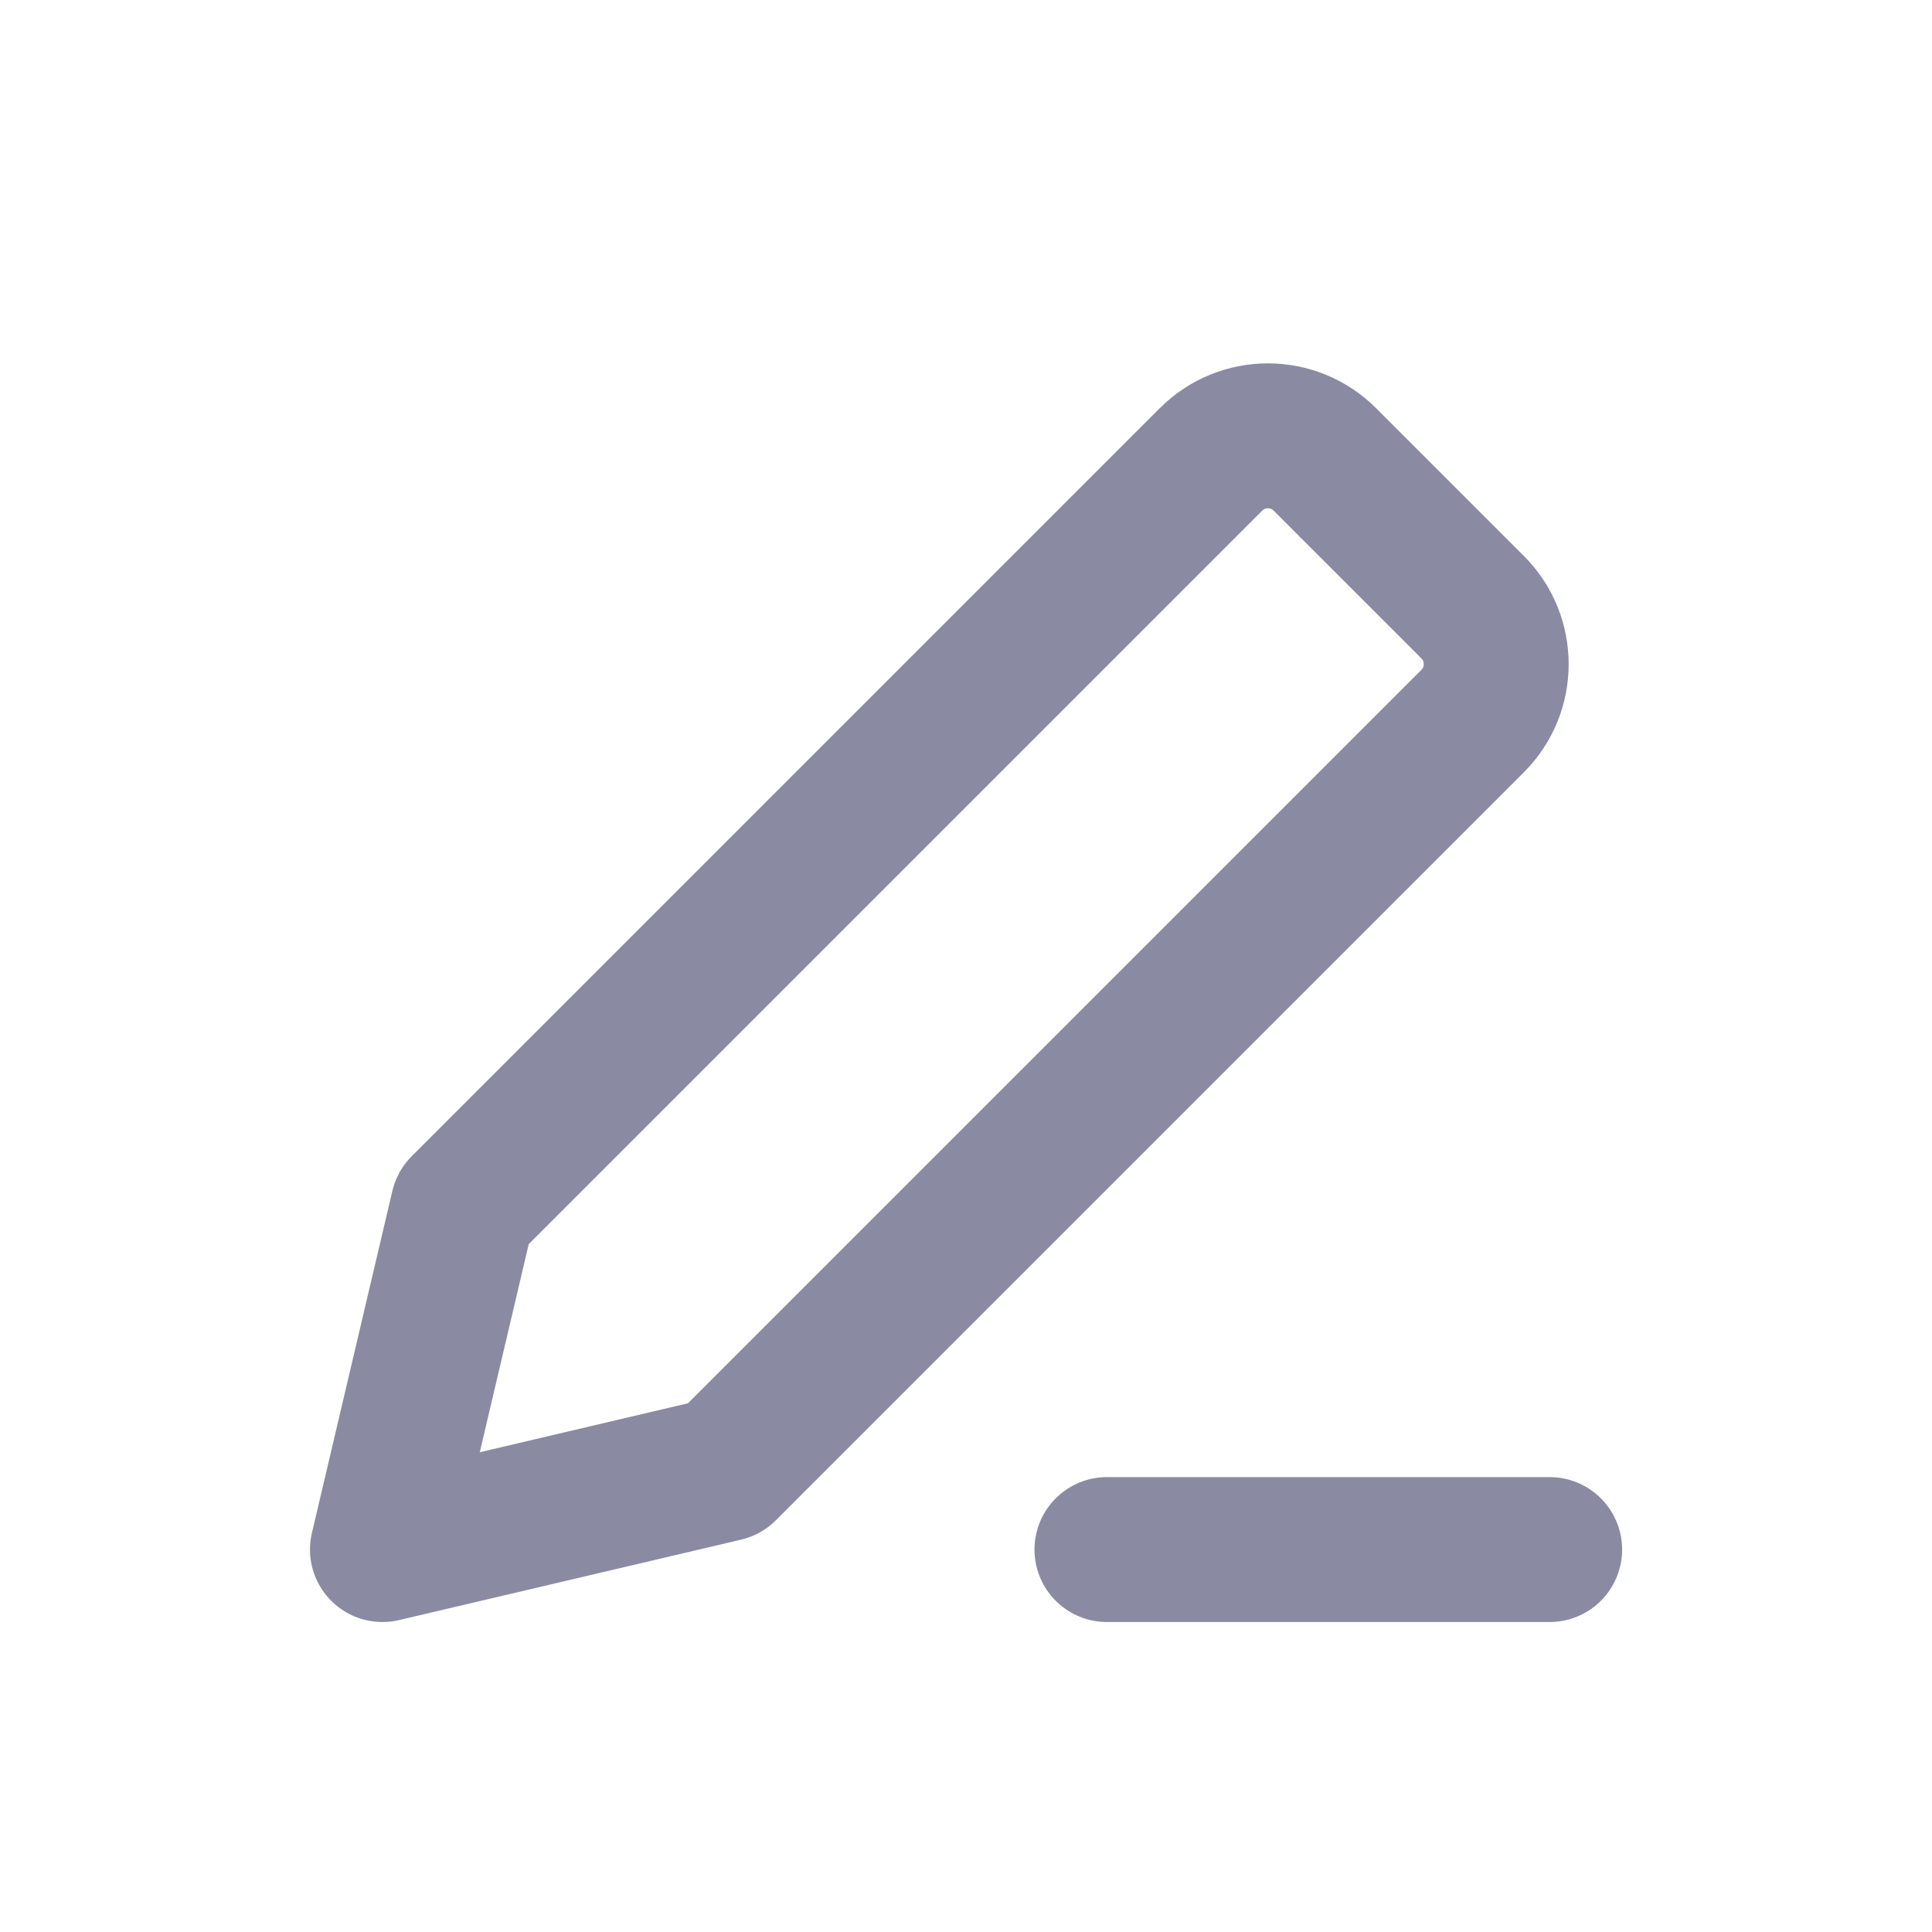 <svg width="20" height="20" viewBox="0 0 20 20" fill="none" xmlns="http://www.w3.org/2000/svg">
<path d="M16.042 16.041H11.459M7.501 15.208L3.959 16.041L4.792 12.5L12.536 4.756C12.862 4.43 13.389 4.43 13.715 4.756L15.245 6.286C15.57 6.611 15.57 7.139 15.245 7.464L7.501 15.208Z" stroke="#8A8AA3" stroke-width="1.5" stroke-linecap="round" stroke-linejoin="round"/>
</svg>
